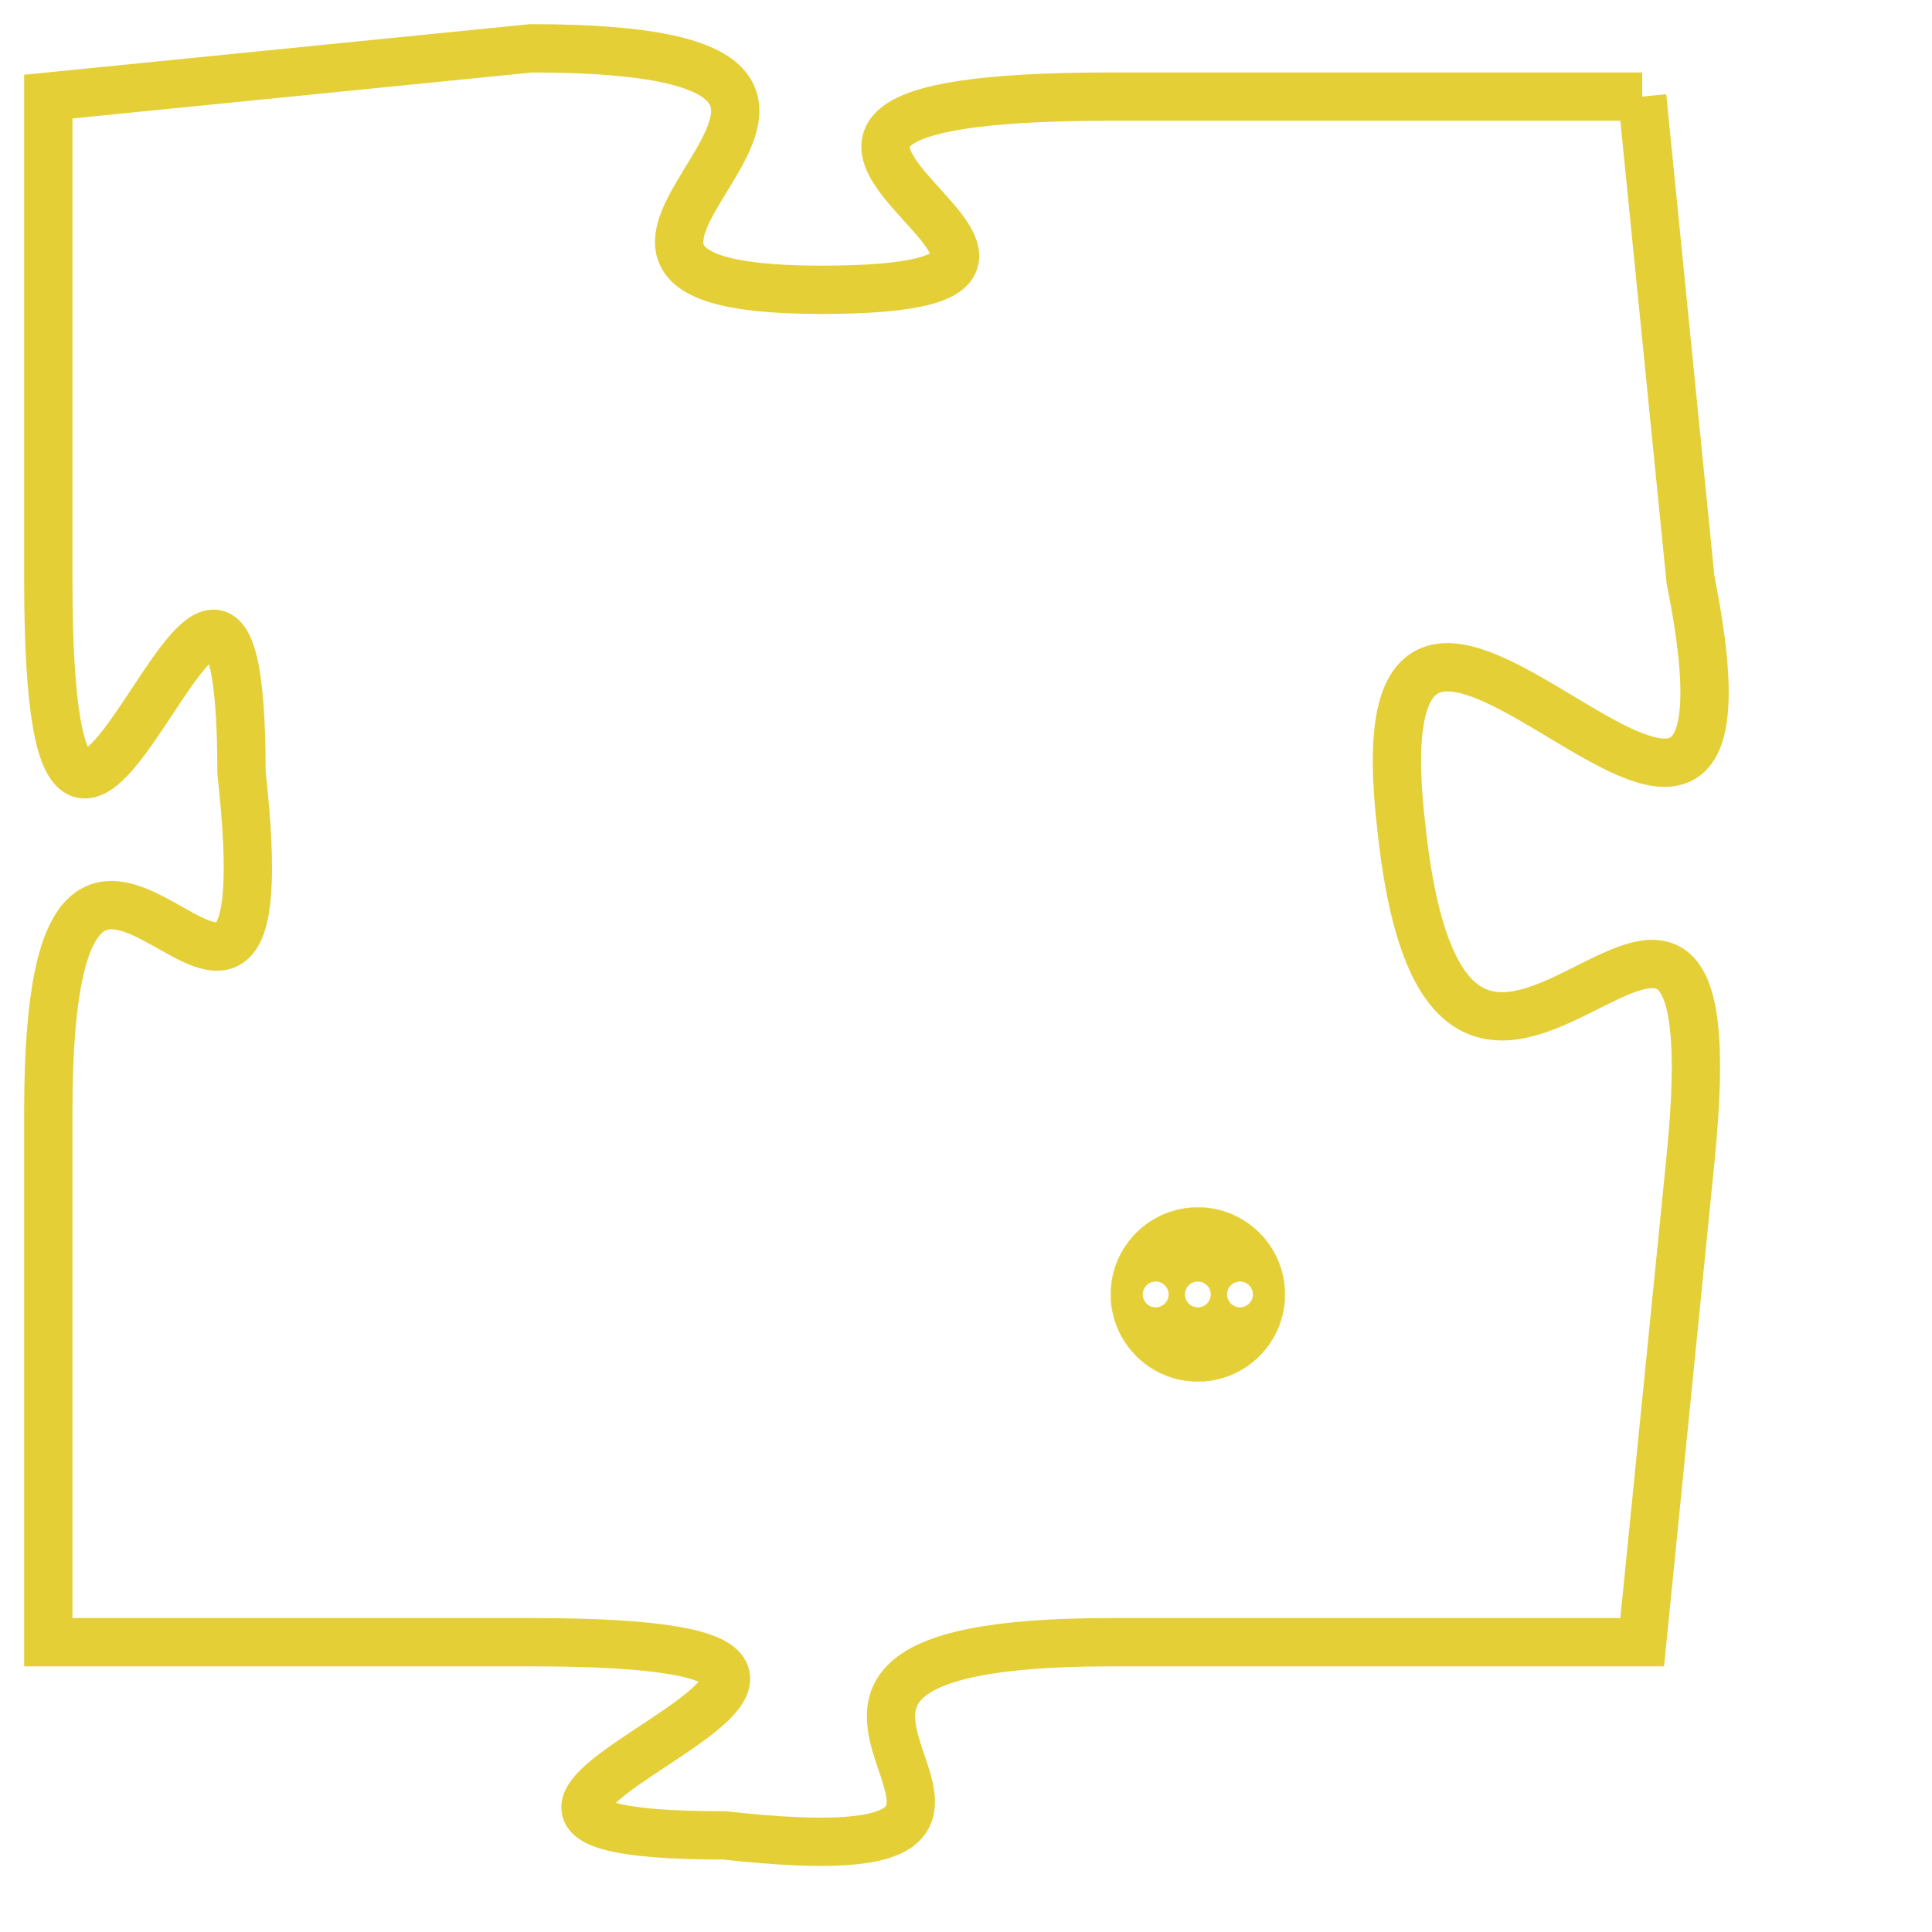 <svg version="1.1" xmlns="http://www.w3.org/2000/svg" xmlns:xlink="http://www.w3.org/1999/xlink" fill="transparent" x="0" y="0" width="350" height="350" preserveAspectRatio="xMinYMin slice"><style type="text/css">.links{fill:transparent;stroke: #E4CF37;}.links:hover{fill:#63D272; opacity:0.4;}</style><defs><g id="allt"><path id="t6309" d="M2310,1536 L2299,1536 C2288,1536 2301,1540 2293,1540 C2285,1540 2297,1535 2287,1535 L2277,1536 2277,1536 L2277,1546 C2277,1557 2281,1541 2281,1550 C2282,1559 2277,1547 2277,1557 L2277,1568 2277,1568 L2287,1568 C2298,1568 2282,1572 2291,1572 C2300,1573 2289,1568 2299,1568 L2310,1568 2310,1568 L2311,1558 C2312,1548 2306,1561 2305,1551 C2304,1542 2313,1556 2311,1546 L2310,1536"/></g><clipPath id="c" clipRule="evenodd" fill="transparent"><use href="#t6309"/></clipPath></defs><svg viewBox="2276 1534 38 40" preserveAspectRatio="xMinYMin meet"><svg width="4380" height="2430"><g><image crossorigin="anonymous" x="0" y="0" href="https://nftpuzzle.license-token.com/assets/completepuzzle.svg" width="100%" height="100%" /><g class="links"><use href="#t6309"/></g></g></svg><svg x="2299" y="1559" height="9%" width="9%" viewBox="0 0 330 330"><g><a xlink:href="https://nftpuzzle.license-token.com/" class="links"><title>See the most innovative NFT based token software licensing project</title><path fill="#E4CF37" id="more" d="M165,0C74.019,0,0,74.019,0,165s74.019,165,165,165s165-74.019,165-165S255.981,0,165,0z M85,190 c-13.785,0-25-11.215-25-25s11.215-25,25-25s25,11.215,25,25S98.785,190,85,190z M165,190c-13.785,0-25-11.215-25-25 s11.215-25,25-25s25,11.215,25,25S178.785,190,165,190z M245,190c-13.785,0-25-11.215-25-25s11.215-25,25-25 c13.785,0,25,11.215,25,25S258.785,190,245,190z"></path></a></g></svg></svg></svg>